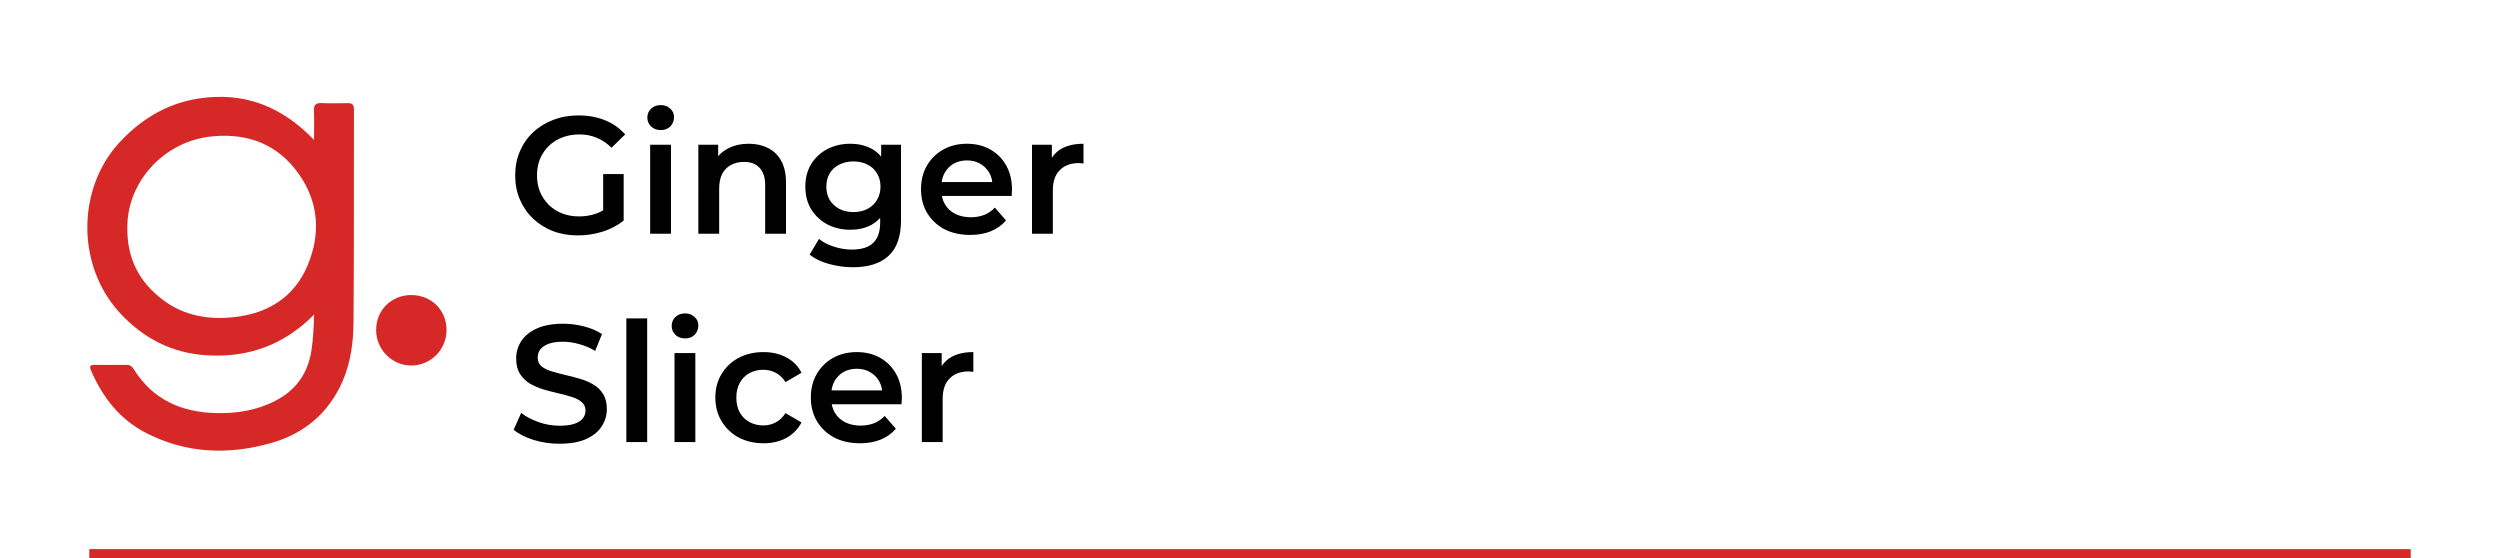<?xml version="1.0" encoding="UTF-8" standalone="no"?>
<svg
   id="a"
   width="560"
   height="125"
   viewBox="0 0 560 125"
   version="1.1"
   sodipodi:docname="GingerSlicer_about_dark.svg"
   inkscape:version="1.4 (86a8ad7, 2024-10-11)"
   xmlns:inkscape="http://www.inkscape.org/namespaces/inkscape"
   xmlns:sodipodi="http://sodipodi.sourceforge.net/DTD/sodipodi-0.dtd"
   xmlns="http://www.w3.org/2000/svg"
   xmlns:svg="http://www.w3.org/2000/svg">
  <defs
     id="defs11">
    <rect
       x="105.755"
       y="22.047"
       width="182.23"
       height="93.01"
       id="rect1" />
  </defs>
  <sodipodi:namedview
     id="namedview11"
     pagecolor="#ffffff"
     bordercolor="#000000"
     borderopacity="0.25"
     inkscape:showpageshadow="2"
     inkscape:pageopacity="0.0"
     inkscape:pagecheckerboard="0"
     inkscape:deskcolor="#d1d1d1"
     inkscape:zoom="1.451463"
     inkscape:cx="217.3669"
     inkscape:cy="78.885926"
     inkscape:window-width="1920"
     inkscape:window-height="1111"
     inkscape:window-x="-9"
     inkscape:window-y="-9"
     inkscape:window-maximized="1"
     inkscape:current-layer="a" />
  <rect
     id="b"
     x="20"
     y="123"
     width="520"
     height="2"
     style="fill:#d72828;fill-opacity:1" />
  <g
     id="g2"
     transform="matrix(2.299,0,0,2.299,19.562,21.695)">
    <path
       d="M 22.085,21.22 C 19.131,24.218 15.615,25.435 11.587,25.177 8.262,24.964 5.498,23.548 3.225,21.113 -1.119,16.452 -1.008,8.894 3.156,4.412 5.695,1.68 8.779,0.117 12.543,0.006 16.311,-0.106 19.395,1.406 22.089,4.195 c 0,-1.056 0.028,-1.943 -0.01,-2.826 -0.024,-0.567 0.163,-0.787 0.742,-0.762 0.853,0.036 1.708,0.02 2.563,0.006 0.433,-0.008 0.593,0.171 0.593,0.606 -0.014,6.9 0.014,13.799 -0.042,20.697 -0.016,1.964 -0.257,3.935 -1.056,5.772 -1.376,3.163 -3.796,5.164 -7.077,6.072 C 13.678,34.904 9.616,34.737 5.751,32.763 3.162,31.44 1.474,29.269 0.346,26.626 0.191,26.265 0.271,26.113 0.674,26.115 c 1.054,0.008 2.106,0.01 3.16,0 0.32,-0.004 0.513,0.139 0.674,0.396 1.837,2.945 4.575,4.203 7.964,4.299 2.062,0.058 4.027,-0.249 5.878,-1.211 2.026,-1.054 3.167,-2.714 3.496,-4.951 0.159,-1.094 0.217,-2.195 0.246,-3.426 z M 3.898,12.694 c -0.052,3.094 1.189,5.371 3.466,7.089 2.076,1.567 4.474,1.961 6.999,1.672 3.287,-0.376 5.814,-1.965 7.107,-5.053 1.272,-3.04 1.086,-6.104 -0.841,-8.852 C 18.594,4.647 15.695,3.515 12.187,3.847 7.518,4.289 3.898,8.224 3.898,12.696 Z"
       fill="#d72828"
       id="path1-0" />
    <path
       d="m 31.558,19.311 c 1.957,0 3.442,1.464 3.442,3.396 0,1.913 -1.527,3.462 -3.42,3.47 -1.887,0.008 -3.438,-1.545 -3.442,-3.448 C 28.134,20.79 29.613,19.311 31.56,19.311 Z"
       fill="#d72828"
       id="path2-9" />
  </g>
  <path
     d="m 121.473,56.733 q -3.061,0 -5.637,-0.971 -2.539,-1.008 -4.443,-2.8 -1.904,-1.829 -2.949,-4.293 -1.045,-2.464 -1.045,-5.376 0,-2.912 1.045,-5.376 1.045,-2.464 2.949,-4.256 1.941,-1.829 4.517,-2.8 2.576,-1.008 5.637,-1.008 3.323,0 5.973,1.083 2.688,1.083 4.517,3.173 l -3.061,2.987 q -1.531,-1.531 -3.323,-2.24 -1.755,-0.747 -3.883,-0.747 -2.053,0 -3.808,0.672 -1.755,0.672 -3.024,1.904 -1.269,1.232 -1.979,2.912 -0.672,1.68 -0.672,3.696 0,1.979 0.672,3.659 0.709,1.68 1.979,2.949 1.269,1.232 2.987,1.904 1.717,0.672 3.808,0.672 1.941,0 3.733,-0.597 1.829,-0.635 3.472,-2.091 l 2.763,3.621 q -2.053,1.643 -4.779,2.501 -2.688,0.821 -5.451,0.821 z m 10.229,-3.323 -4.592,-0.635 v -9.781 h 4.592 z m 5.936,2.949 V 36.424 h 4.667 v 19.936 z m 2.352,-23.221 q -1.307,0 -2.165,-0.821 -0.821,-0.821 -0.821,-1.979 0,-1.195 0.821,-1.979 0.859,-0.821 2.165,-0.821 1.307,0 2.128,0.784 0.859,0.747 0.859,1.904 0,1.232 -0.821,2.091 -0.821,0.821 -2.165,0.821 z m 8.437,23.221 V 36.424 h 4.443 v 5.376 l -0.784,-1.643 q 1.045,-1.904 3.024,-2.912 2.016,-1.045 4.629,-1.045 2.389,0 4.256,0.933 1.904,0.933 2.987,2.875 1.083,1.904 1.083,4.928 v 11.424 h -4.667 V 45.533 q 0,-2.651 -1.269,-3.957 -1.232,-1.307 -3.472,-1.307 -1.643,0 -2.912,0.672 -1.269,0.672 -1.979,2.016 -0.672,1.307 -0.672,3.323 v 10.08 z m 34.645,7.504 q -2.763,0 -5.413,-0.747 -2.613,-0.709 -4.293,-2.091 l 2.091,-3.509 q 1.307,1.083 3.285,1.717 2.016,0.672 4.069,0.672 3.285,0 4.816,-1.531 1.531,-1.493 1.531,-4.517 v -3.547 l 0.373,-4.517 -0.149,-4.517 v -4.853 h 4.443 v 16.912 q 0,5.413 -2.763,7.952 -2.763,2.576 -7.989,2.576 z m -0.597,-8.4 q -2.837,0 -5.152,-1.195 -2.277,-1.232 -3.621,-3.397 -1.307,-2.165 -1.307,-5.077 0,-2.875 1.307,-5.04 1.344,-2.165 3.621,-3.36 2.315,-1.195 5.152,-1.195 2.539,0 4.555,1.008 2.016,1.008 3.211,3.136 1.232,2.128 1.232,5.451 0,3.323 -1.232,5.488 -1.195,2.128 -3.211,3.173 -2.016,1.008 -4.555,1.008 z m 0.709,-3.957 q 1.755,0 3.136,-0.709 1.381,-0.747 2.128,-2.016 0.784,-1.307 0.784,-2.987 0,-1.68 -0.784,-2.949 -0.747,-1.307 -2.128,-1.979 -1.381,-0.709 -3.136,-0.709 -1.755,0 -3.173,0.709 -1.381,0.672 -2.165,1.979 -0.747,1.269 -0.747,2.949 0,1.68 0.747,2.987 0.784,1.269 2.165,2.016 1.419,0.709 3.173,0.709 z m 26.133,5.115 q -3.323,0 -5.824,-1.307 -2.464,-1.344 -3.845,-3.659 -1.344,-2.315 -1.344,-5.264 0,-2.987 1.307,-5.264 1.344,-2.315 3.659,-3.621 2.352,-1.307 5.339,-1.307 2.912,0 5.189,1.269 2.277,1.269 3.584,3.584 1.307,2.315 1.307,5.451 0,0.299 -0.037,0.672 0,0.373 -0.037,0.709 h -16.613 v -3.099 h 14.149 l -1.829,0.971 q 0.037,-1.717 -0.709,-3.024 -0.747,-1.307 -2.053,-2.053 -1.269,-0.747 -2.949,-0.747 -1.717,0 -3.024,0.747 -1.269,0.747 -2.016,2.091 -0.709,1.307 -0.709,3.099 v 0.747 q 0,1.792 0.821,3.173 0.821,1.381 2.315,2.128 1.493,0.747 3.435,0.747 1.68,0 3.024,-0.523 1.344,-0.523 2.389,-1.643 l 2.501,2.875 q -1.344,1.568 -3.397,2.427 -2.016,0.821 -4.629,0.821 z m 13.851,-0.261 V 36.424 h 4.443 v 5.488 l -0.523,-1.605 q 0.896,-2.016 2.8,-3.061 1.941,-1.045 4.816,-1.045 v 4.443 q -0.299,-0.075 -0.56,-0.075 -0.261,-0.037 -0.523,-0.037 -2.651,0 -4.219,1.568 -1.568,1.531 -1.568,4.592 v 9.669 z M 117.367,103.4 q -3.061,0 -5.861,-0.859 -2.8,-0.896 -4.443,-2.277 l 1.68,-3.771 q 1.568,1.232 3.883,2.053 2.315,0.821 4.741,0.821 2.053,0 3.323,-0.448 1.269,-0.448 1.867,-1.195 0.597,-0.784 0.597,-1.755 0,-1.195 -0.859,-1.904 -0.859,-0.747 -2.24,-1.157 -1.344,-0.448 -3.024,-0.821 -1.643,-0.373 -3.323,-0.859 -1.643,-0.523 -3.024,-1.307 -1.344,-0.821 -2.203,-2.165 -0.859,-1.344 -0.859,-3.435 0,-2.128 1.12,-3.883 1.157,-1.792 3.472,-2.837 2.352,-1.083 5.936,-1.083 2.352,0 4.667,0.597 2.315,0.597 4.032,1.717 l -1.531,3.771 q -1.755,-1.045 -3.621,-1.531 -1.867,-0.523 -3.584,-0.523 -2.016,0 -3.285,0.485 -1.232,0.485 -1.829,1.269 -0.56,0.784 -0.56,1.792 0,1.195 0.821,1.941 0.859,0.709 2.203,1.12 1.381,0.411 3.061,0.821 1.68,0.373 3.323,0.859 1.68,0.485 3.024,1.269 1.381,0.784 2.203,2.128 0.859,1.344 0.859,3.397 0,2.091 -1.157,3.883 -1.12,1.755 -3.472,2.837 -2.352,1.045 -5.936,1.045 z m 14.933,-0.373 V 75.325 h 4.667 V 103.026 Z m 10.789,0 V 83.09 h 4.667 V 103.026 Z m 2.352,-23.221 q -1.307,0 -2.165,-0.821 -0.821,-0.821 -0.821,-1.979 0,-1.195 0.821,-1.979 0.859,-0.821 2.165,-0.821 1.307,0 2.128,0.784 0.859,0.747 0.859,1.904 0,1.232 -0.821,2.091 -0.821,0.821 -2.165,0.821 z m 17.584,23.483 q -3.136,0 -5.6,-1.307 -2.427,-1.344 -3.808,-3.659 -1.381,-2.315 -1.381,-5.264 0,-2.987 1.381,-5.264 1.381,-2.315 3.808,-3.621 2.464,-1.307 5.6,-1.307 2.912,0 5.115,1.195 2.24,1.157 3.397,3.435 l -3.584,2.091 q -0.896,-1.419 -2.203,-2.091 -1.269,-0.672 -2.763,-0.672 -1.717,0 -3.099,0.747 -1.381,0.747 -2.165,2.165 -0.784,1.381 -0.784,3.323 0,1.941 0.784,3.36 0.784,1.381 2.165,2.128 1.381,0.747 3.099,0.747 1.493,0 2.763,-0.672 1.307,-0.672 2.203,-2.091 l 3.584,2.091 q -1.157,2.24 -3.397,3.472 -2.203,1.195 -5.115,1.195 z m 21.616,0 q -3.323,0 -5.824,-1.307 -2.464,-1.344 -3.845,-3.659 -1.344,-2.315 -1.344,-5.264 0,-2.987 1.307,-5.264 1.344,-2.315 3.659,-3.621 2.352,-1.307 5.339,-1.307 2.912,0 5.189,1.269 2.277,1.269 3.584,3.584 1.307,2.315 1.307,5.451 0,0.299 -0.037,0.672 0,0.373 -0.037,0.709 h -16.613 v -3.099 h 14.149 l -1.829,0.971 q 0.037,-1.717 -0.709,-3.024 -0.747,-1.307 -2.053,-2.053 -1.269,-0.747 -2.949,-0.747 -1.717,0 -3.024,0.747 -1.269,0.747 -2.016,2.091 -0.709,1.307 -0.709,3.099 v 0.747 q 0,1.792 0.821,3.173 0.821,1.381 2.315,2.128 1.493,0.747 3.435,0.747 1.68,0 3.024,-0.523 1.344,-0.523 2.389,-1.643 l 2.501,2.875 q -1.344,1.568 -3.397,2.427 -2.016,0.821 -4.629,0.821 z m 13.851,-0.261 V 83.09 h 4.443 v 5.488 l -0.523,-1.605 q 0.896,-2.016 2.8,-3.061 1.941,-1.045 4.816,-1.045 v 4.443 q -0.299,-0.075 -0.56,-0.075 -0.261,-0.037 -0.523,-0.037 -2.651,0 -4.219,1.568 -1.568,1.531 -1.568,4.592 v 9.669 z"
     id="text1"
     style="font-weight:600;font-size:37.333px;font-family:Montserrat;-inkscape-font-specification:'Montserrat Semi-Bold';white-space:pre;stroke-width:5;paint-order:stroke markers fill"
     transform="translate(8,-4)"
     aria-label="Ginger&#10;Slicer" />
</svg>
